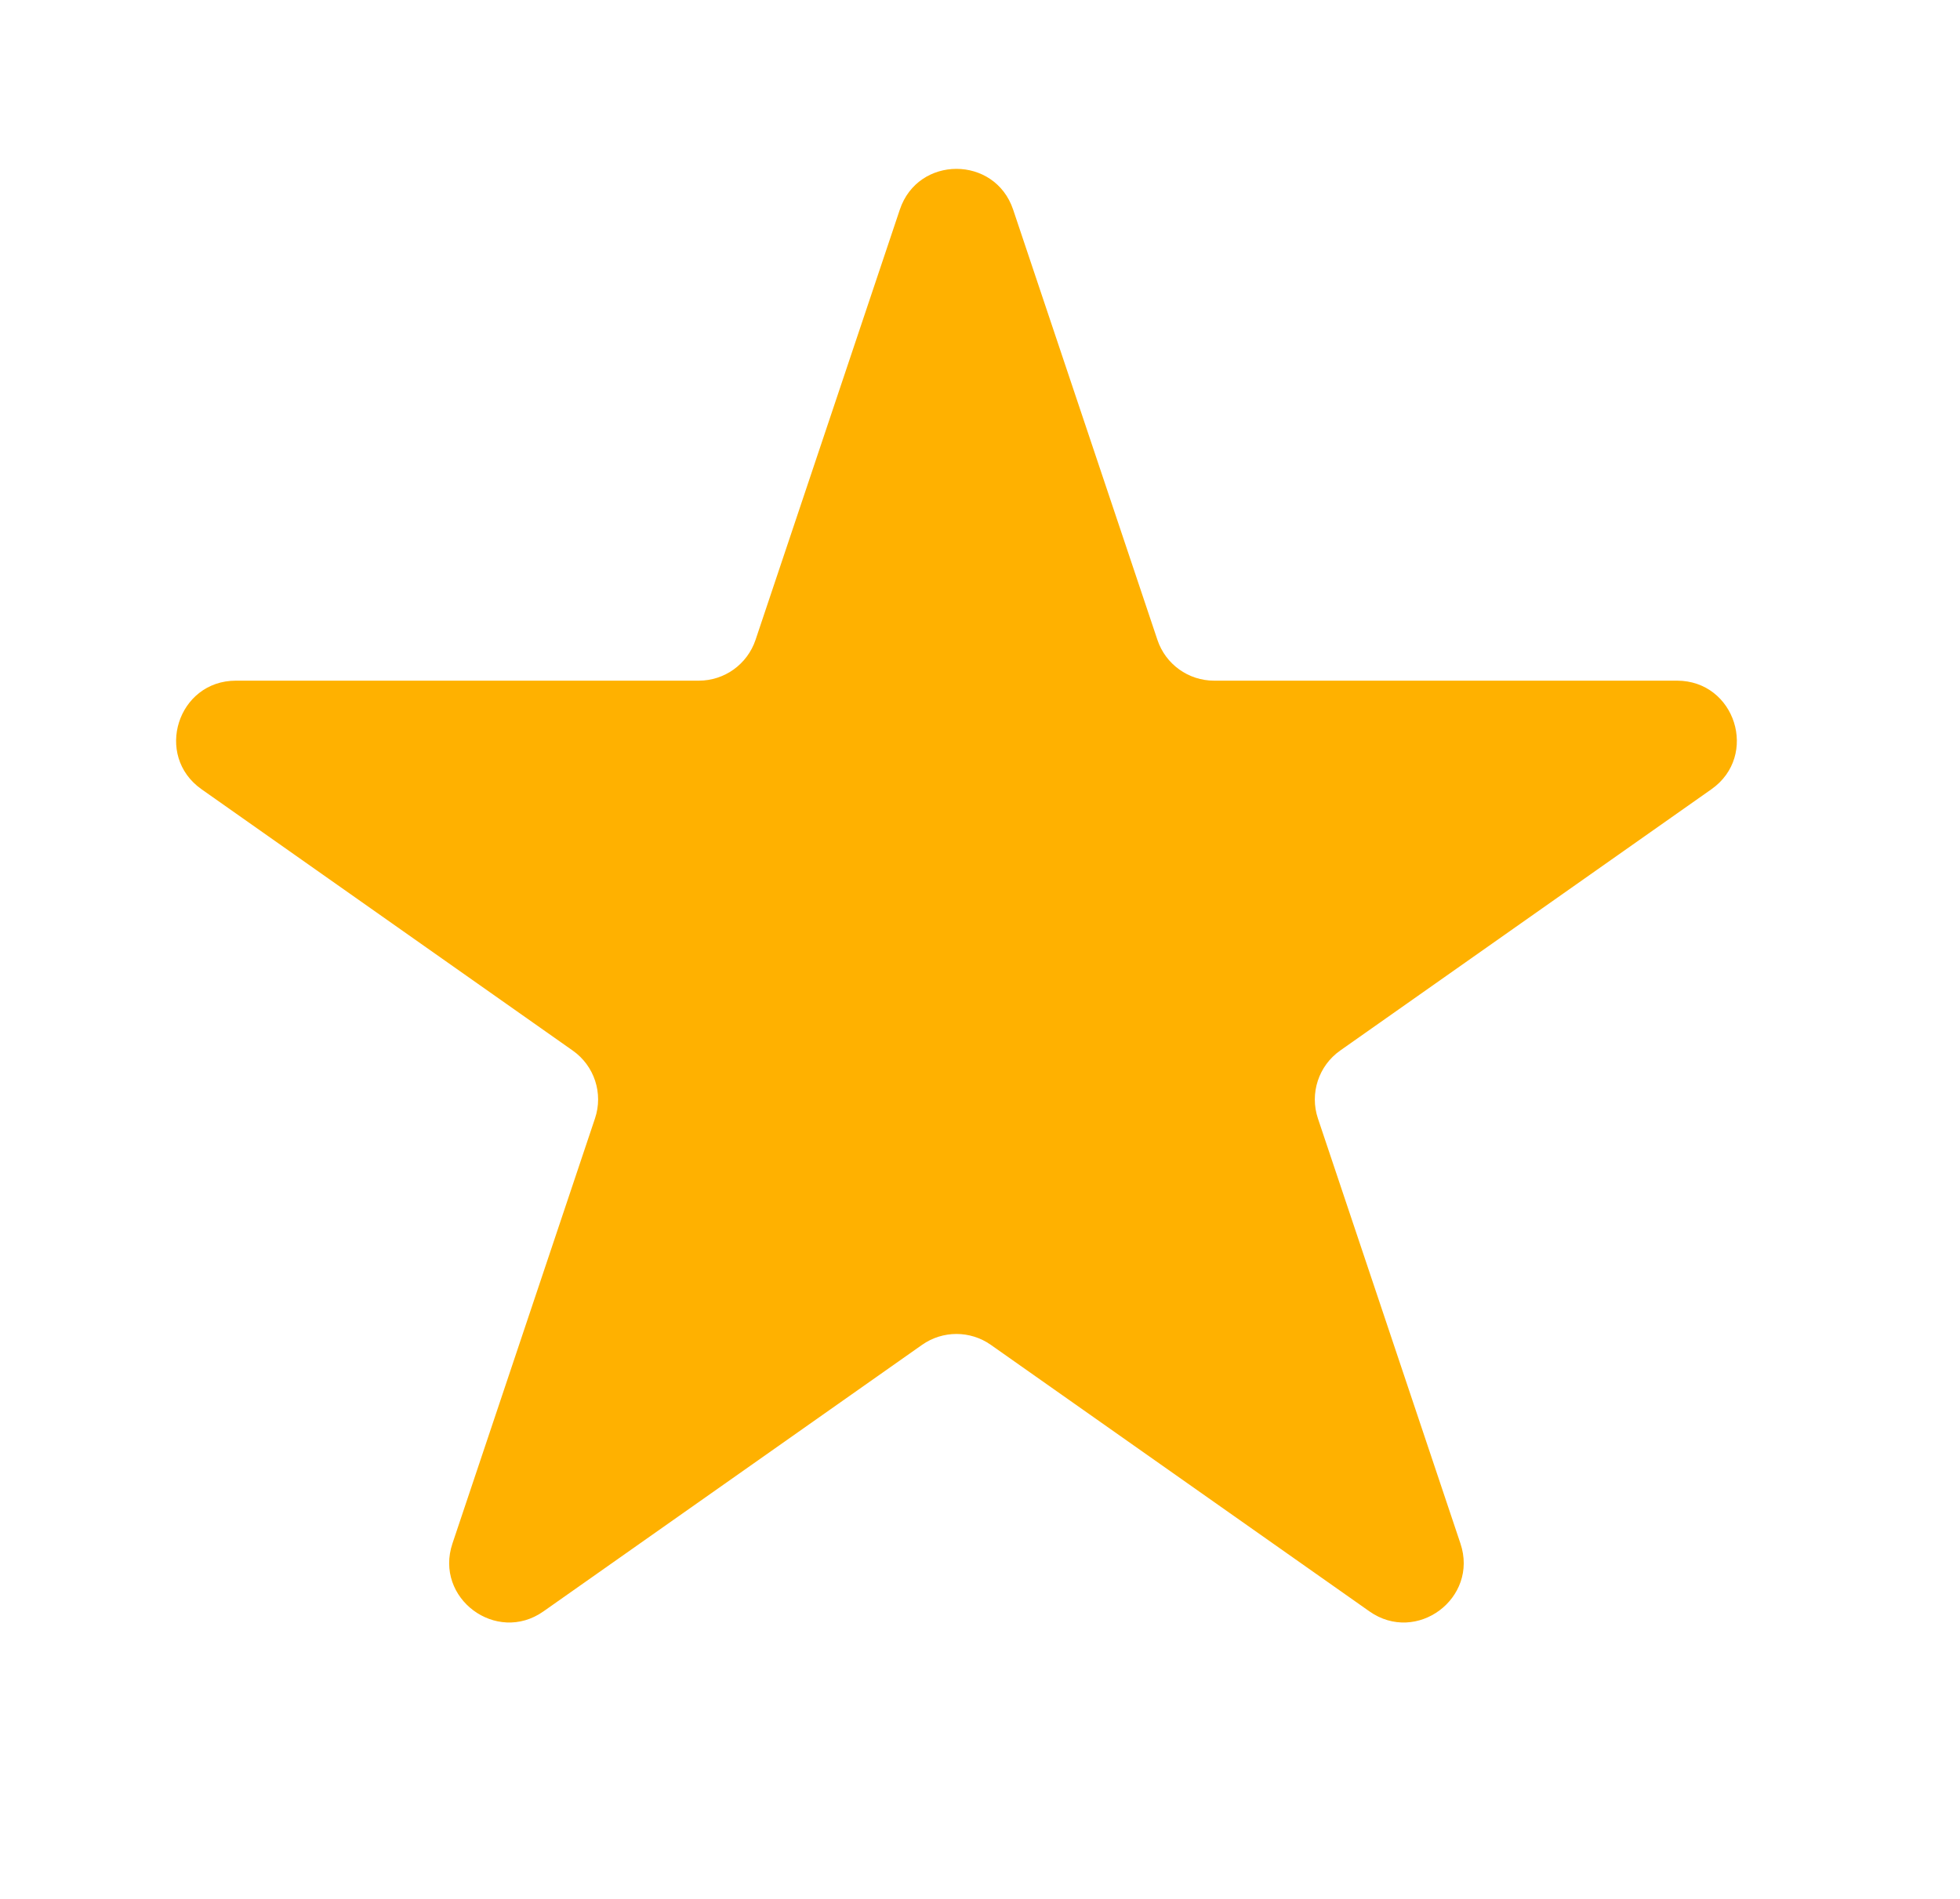 <svg width="32" height="31" viewBox="0 0 32 31" fill="none" xmlns="http://www.w3.org/2000/svg">
<path d="M14.691 3.422C14.988 2.535 16.243 2.535 16.541 3.422L18.897 10.447C19.03 10.844 19.402 11.112 19.822 11.112H27.379C28.332 11.112 28.72 12.337 27.941 12.885L21.88 17.151C21.528 17.399 21.38 17.85 21.517 18.259L23.844 25.198C24.144 26.091 23.128 26.848 22.358 26.306L16.177 21.955C15.84 21.718 15.391 21.718 15.054 21.955L8.873 26.306C8.103 26.848 7.087 26.091 7.387 25.198L9.714 18.259C9.852 17.85 9.704 17.399 9.351 17.151L3.291 12.885C2.512 12.337 2.9 11.112 3.852 11.112H11.41C11.829 11.112 12.201 10.844 12.335 10.447L14.691 3.422Z" fill="#FFB100"/>
</svg>
